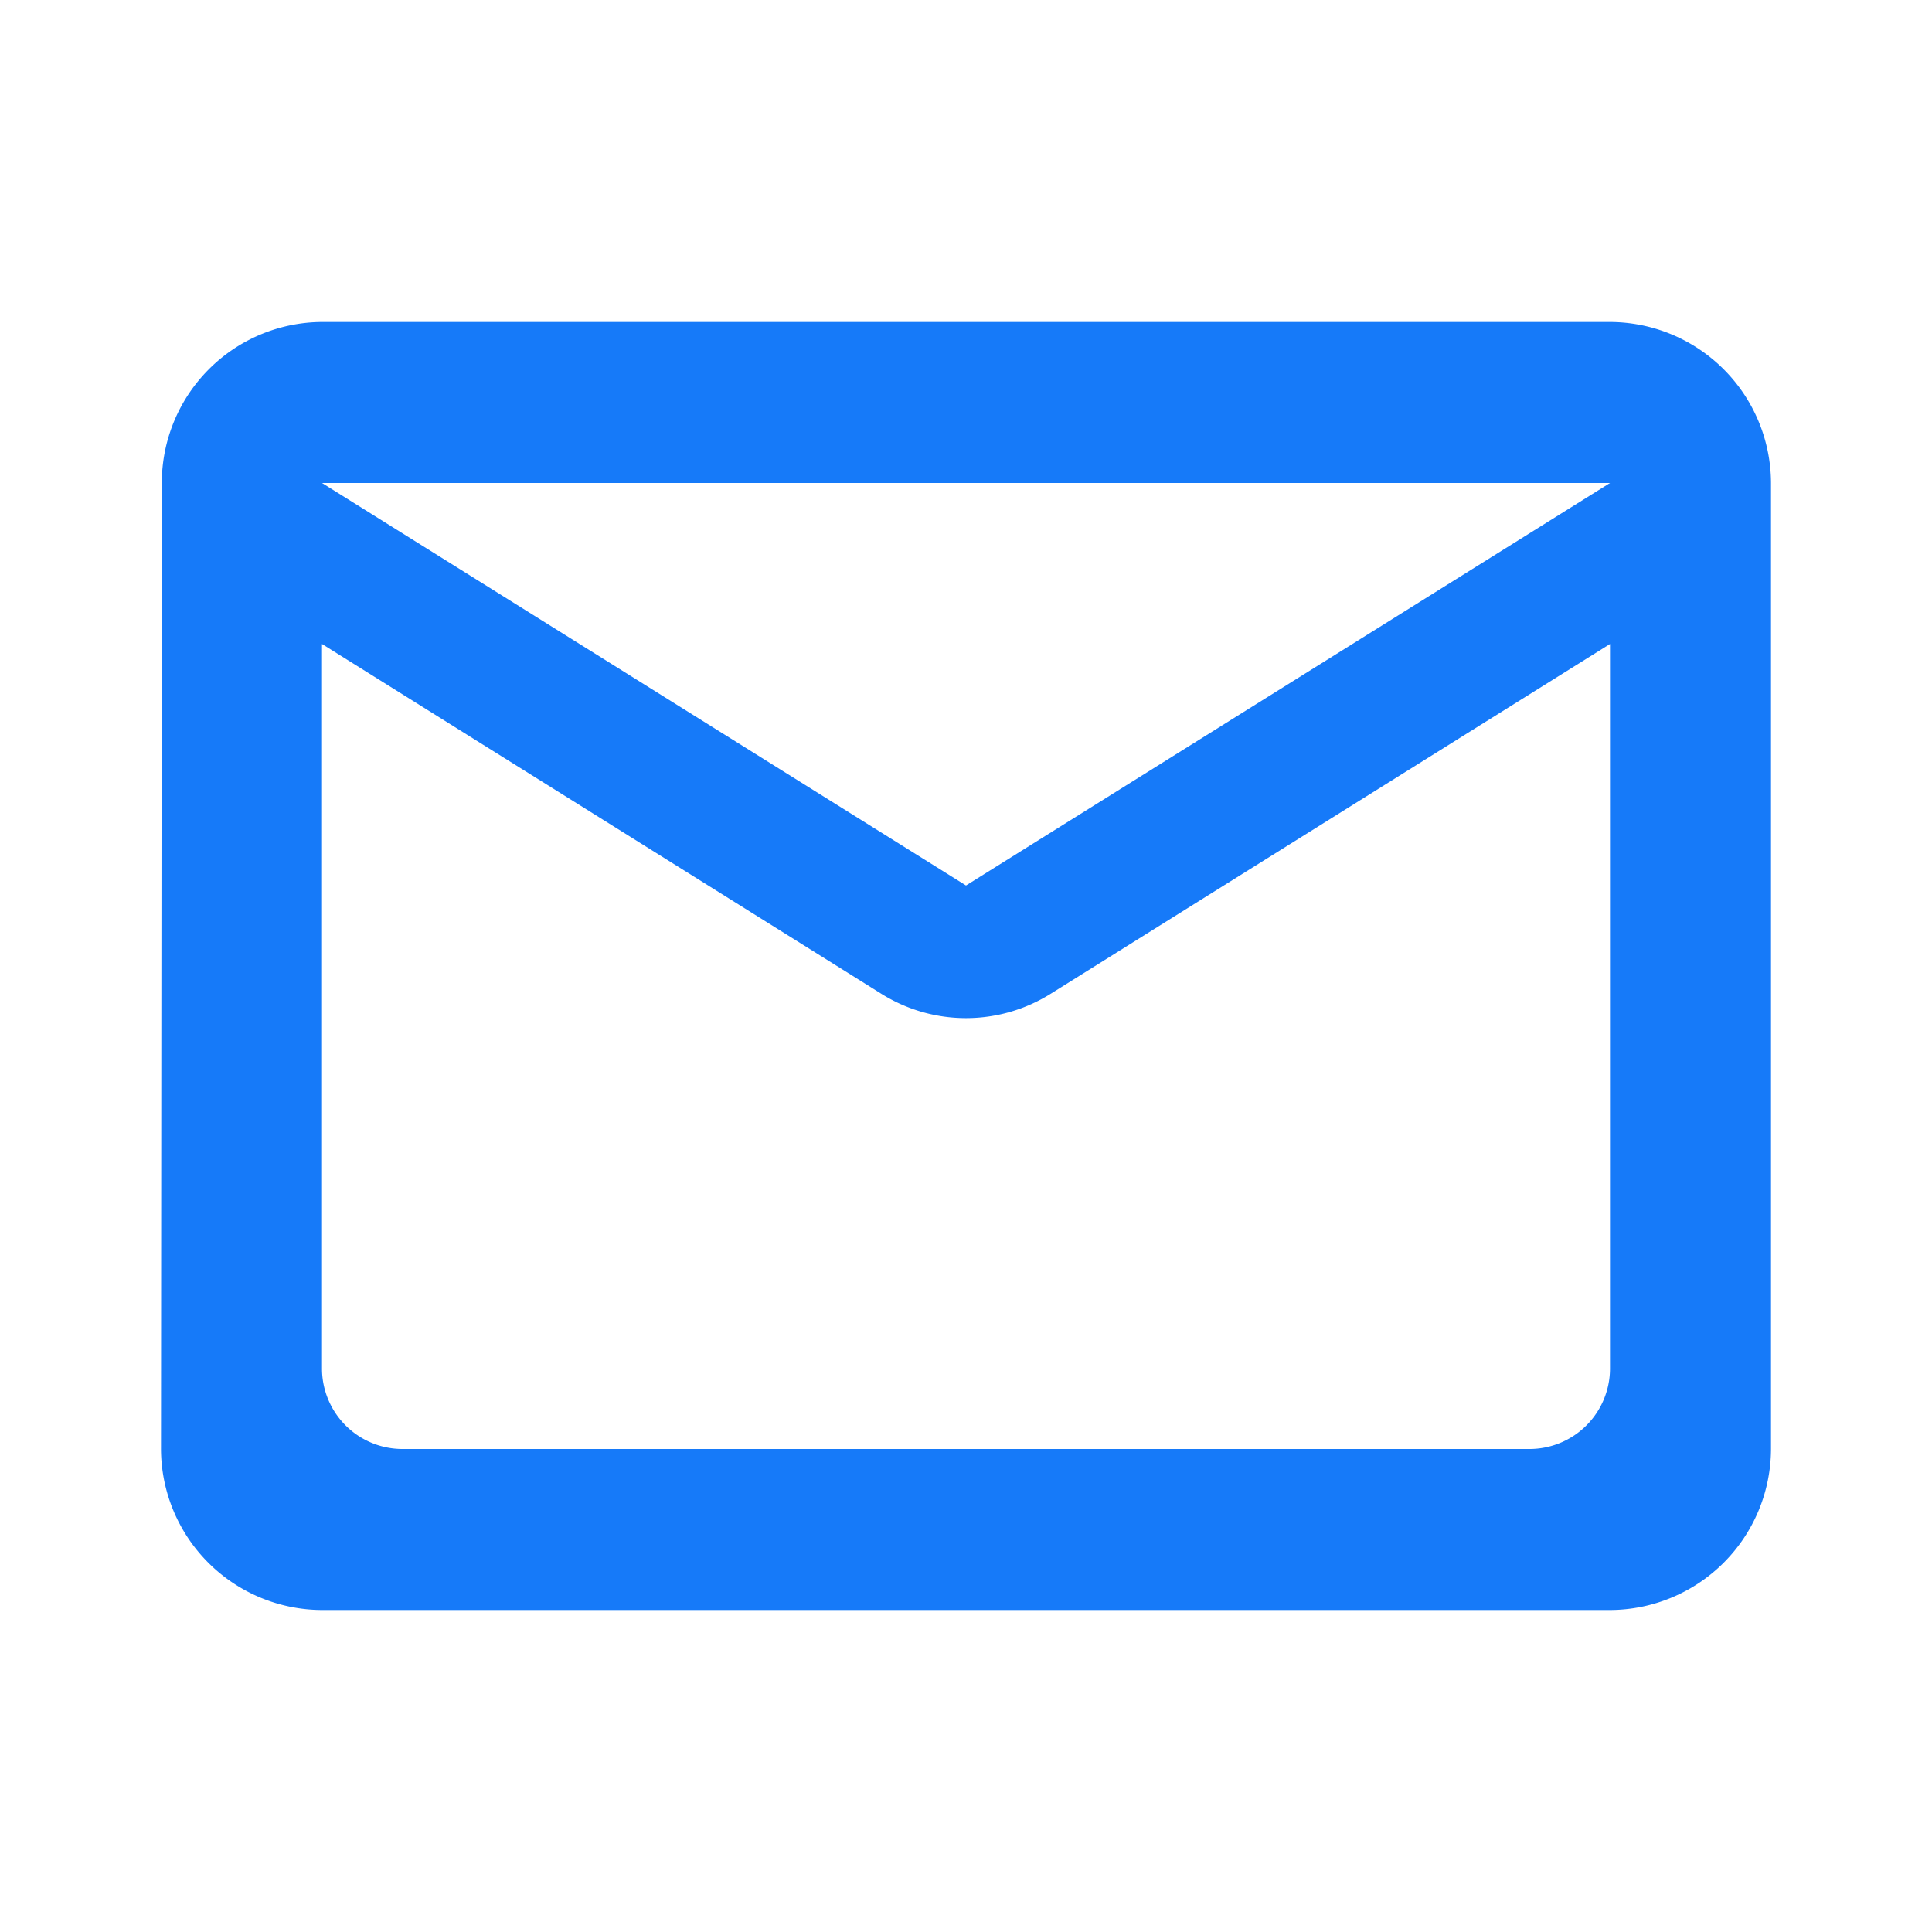 <svg xmlns="http://www.w3.org/2000/svg" width="24" height="24" viewBox="0 0 24 24">
    <path fill="none" d="M0 0h24v24H0z"/>
    <path fill="#167af9" d="M20 4H4a2 2 0 0 0-1.99 2L2 18a2.006 2.006 0 0 0 2 2h16a2.006 2.006 0 0 0 2-2V6a2.006 2.006 0 0 0-2-2zm-1 14H5a1 1 0 0 1-1-1V8l6.94 4.34a1.981 1.981 0 0 0 2.12 0L20 8v9a1 1 0 0 1-1 1zm-7-7L4 6h16z"/>
</svg>
